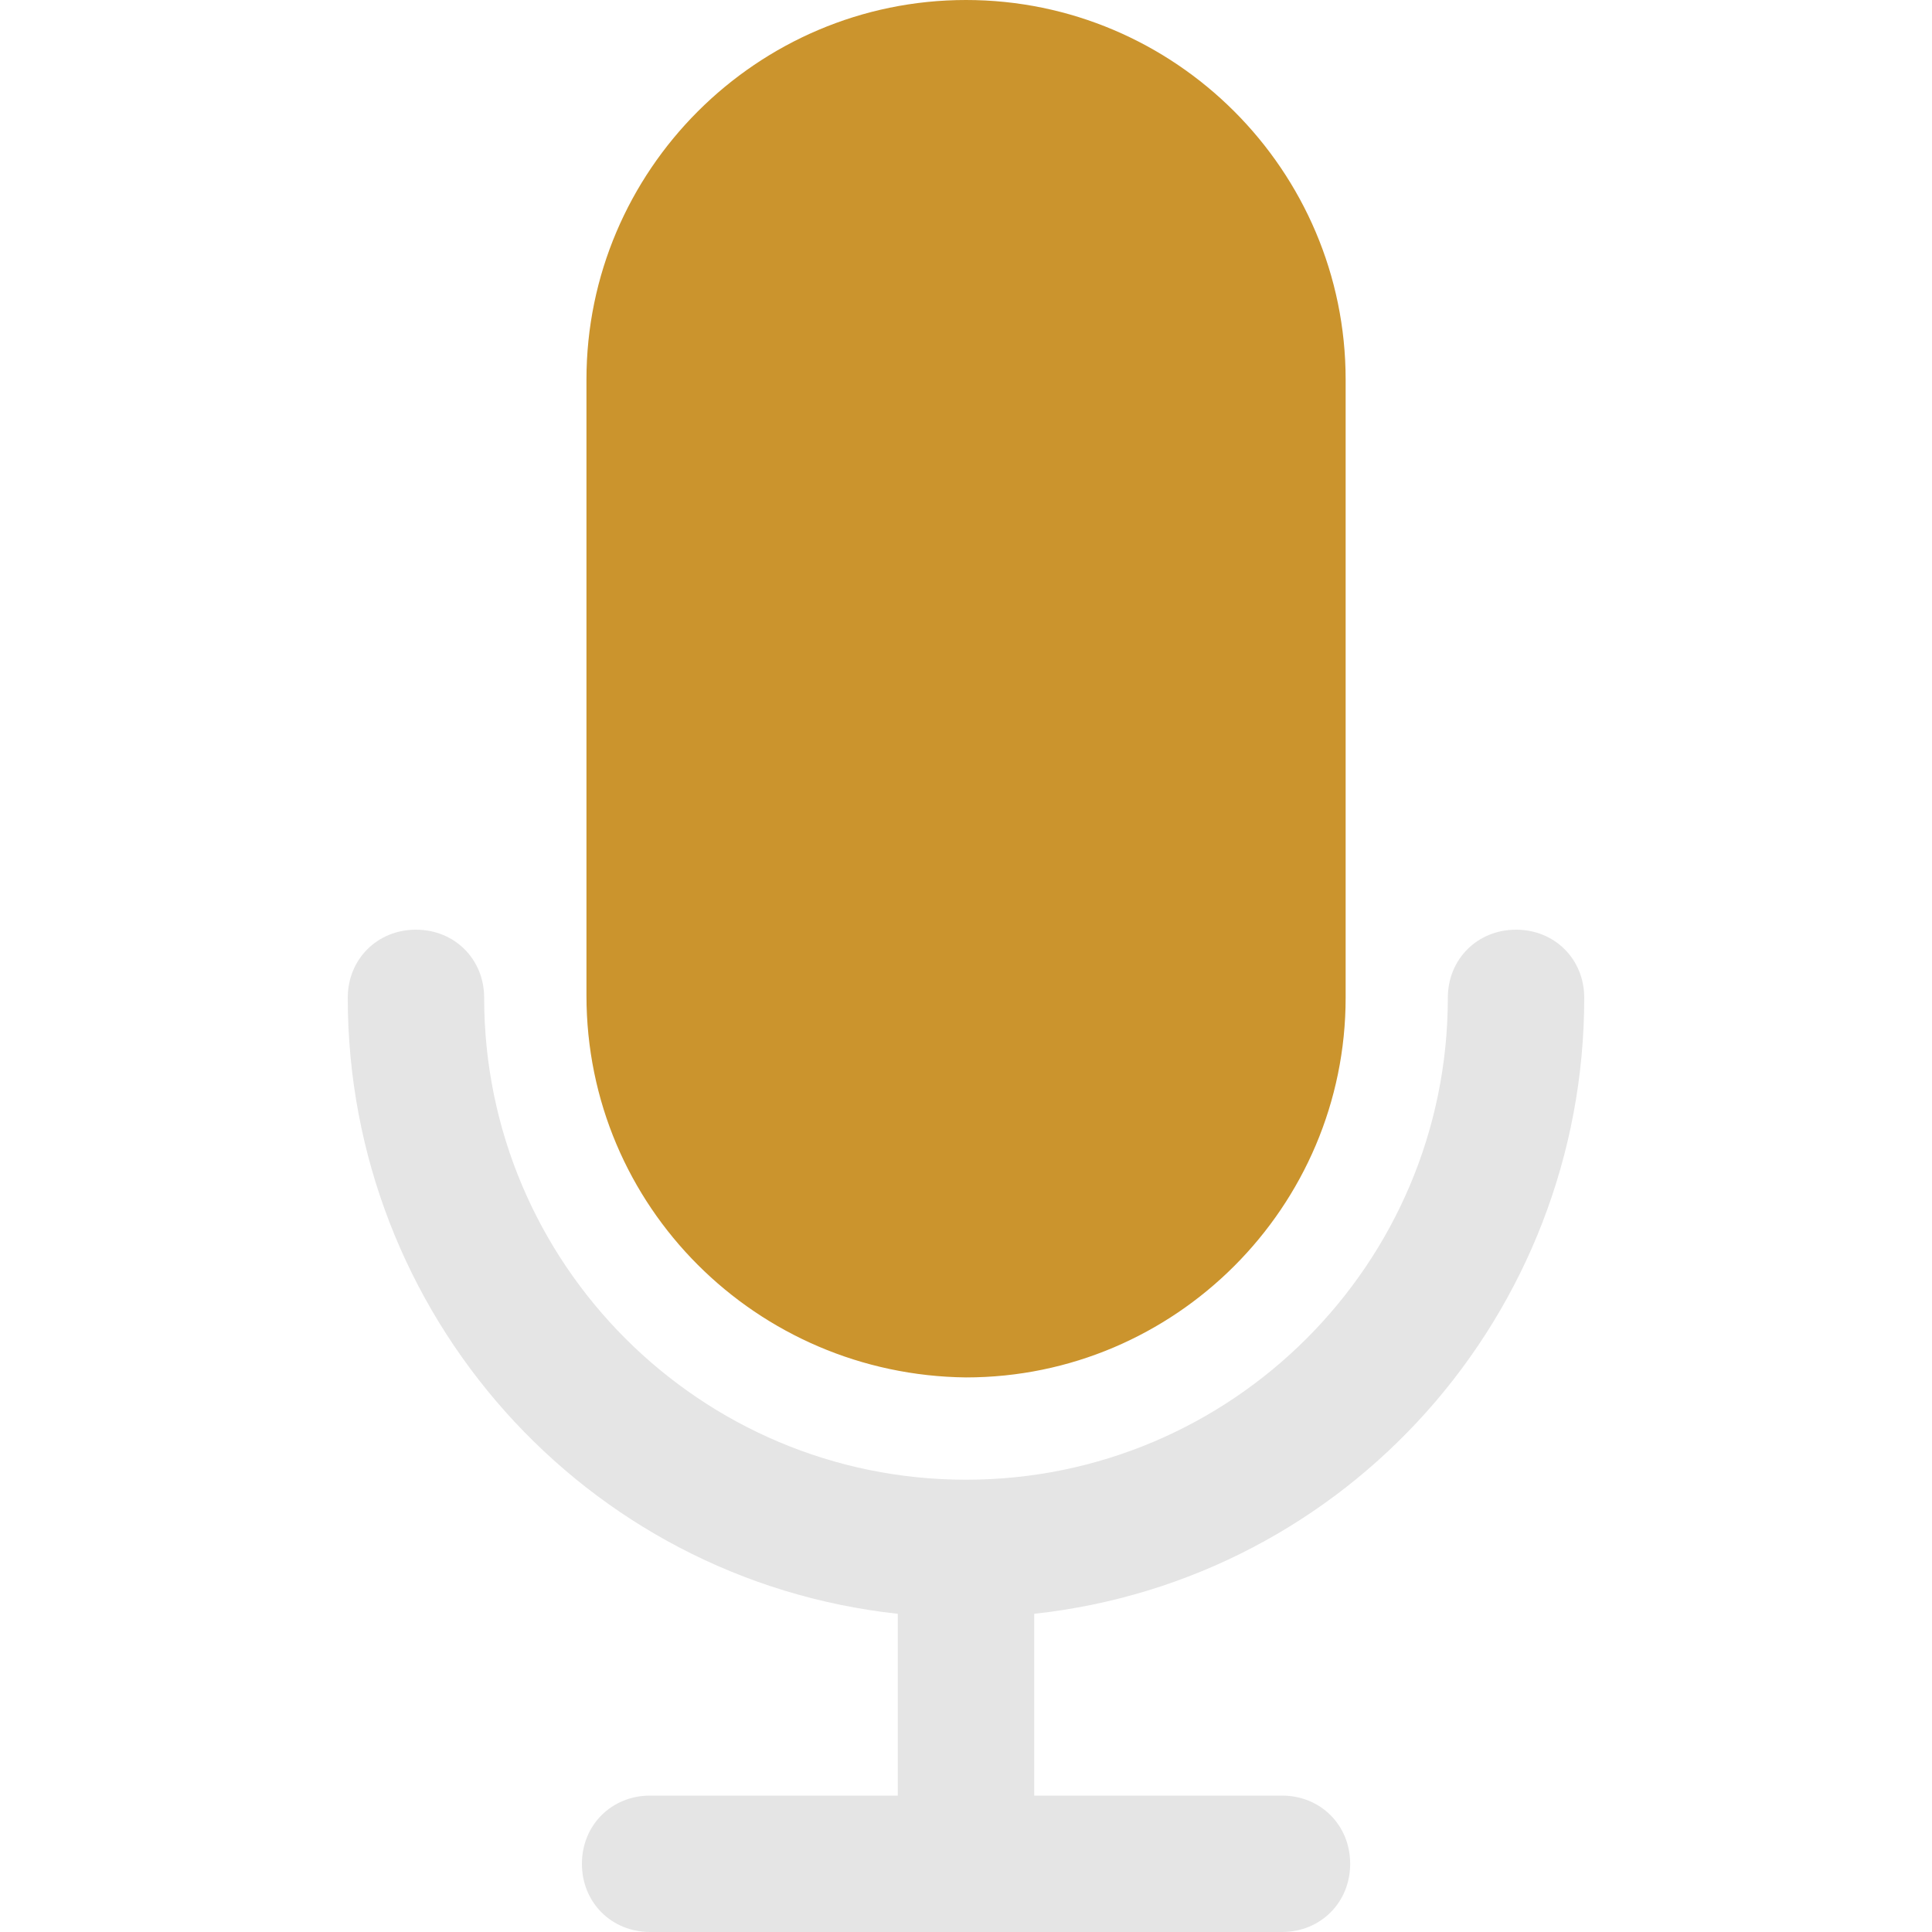 <svg width="20" height="20" viewBox="0 0 20 20" fill="none" xmlns="http://www.w3.org/2000/svg">
<path d="M16.4 10.329C16.4 9.929 16.094 9.624 15.694 9.624C15.294 9.624 14.988 9.929 14.988 10.329C14.988 13.082 12.753 15.318 10 15.318C7.247 15.318 5.012 13.082 5.012 10.329C5.012 9.929 4.706 9.624 4.306 9.624C3.906 9.624 3.6 9.929 3.6 10.329C3.6 13.6 6.047 16.353 9.294 16.706V18.588H6.73C6.33 18.588 6.024 18.894 6.024 19.294C6.024 19.694 6.33 20 6.73 20H13.271C13.671 20 13.977 19.694 13.977 19.294C13.977 18.894 13.671 18.588 13.271 18.588H10.706V16.706C13.953 16.353 16.4 13.6 16.4 10.329Z" fill="#E5E5E5"/>
<path d="M10 0C7.836 0 6.071 1.765 6.071 3.929V10.306C6.071 12.494 7.836 14.235 10 14.259C12.165 14.259 13.93 12.494 13.93 10.329V3.929C13.93 1.765 12.165 0 10 0Z" fill="#CB942D"/>
</svg>
